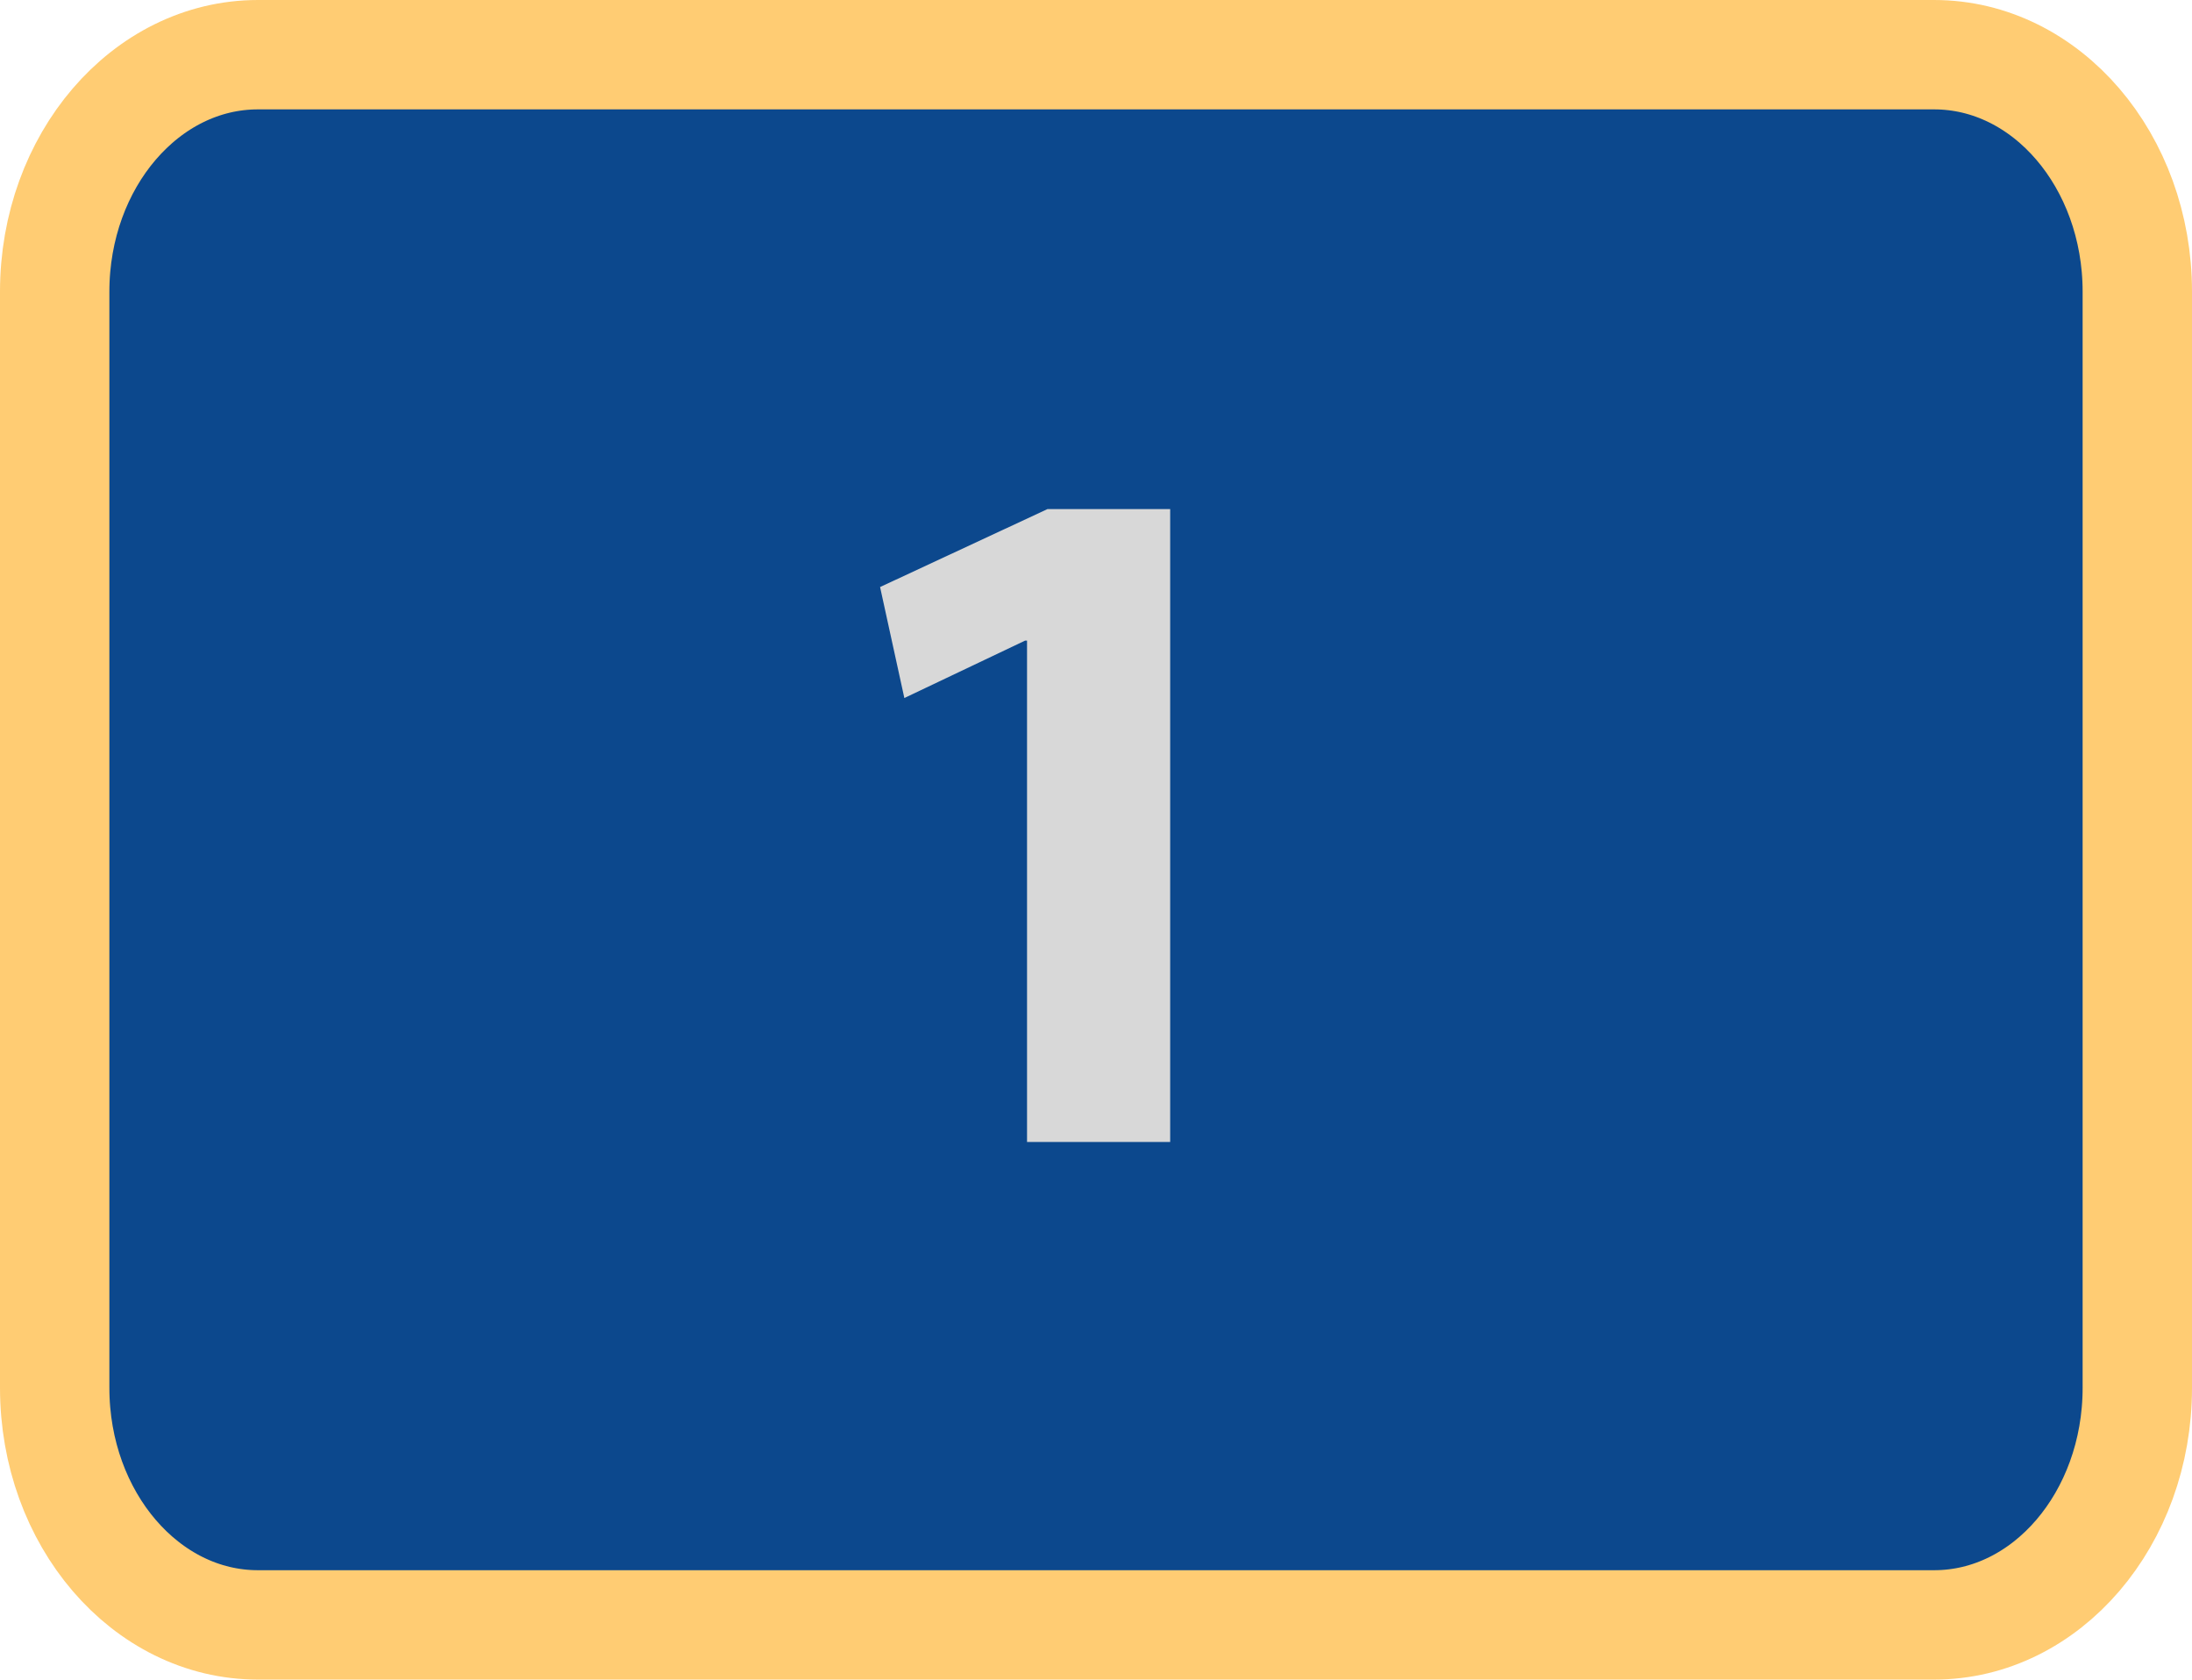 <?xml version="1.0" encoding="utf-8"?>
<!-- Generator: Adobe Illustrator 16.0.0, SVG Export Plug-In . SVG Version: 6.00 Build 0)  -->
<!DOCTYPE svg PUBLIC "-//W3C//DTD SVG 1.1//EN" "http://www.w3.org/Graphics/SVG/1.1/DTD/svg11.dtd">
<svg version="1.1" id="Capa_1" xmlns="http://www.w3.org/2000/svg" xmlns:xlink="http://www.w3.org/1999/xlink" x="0px" y="0px"
	 width="60.123px" height="46.067px" viewBox="0 0 60.123 46.067" enable-background="new 0 0 60.123 46.067" xml:space="preserve">
<g>
	<path fill="#0C488D" stroke="#FFCC73" stroke-width="3" stroke-miterlimit="10" d="M58.623,38.065c0,3.591-2.494,6.502-5.572,6.502
		H7.074c-3.078,0-5.574-2.911-5.574-6.502V8c0-3.589,2.496-6.5,5.574-6.5h45.977c3.078,0,5.572,2.911,5.572,6.5V38.065z"/>
	<g>
		<path fill="#D8D8D8" d="M28.17,17.57h-0.053l-3.312,1.575l-0.666-3.044l4.592-2.138h3.365v17.359H28.17V17.57z"/>
	</g>
</g>
</svg>
